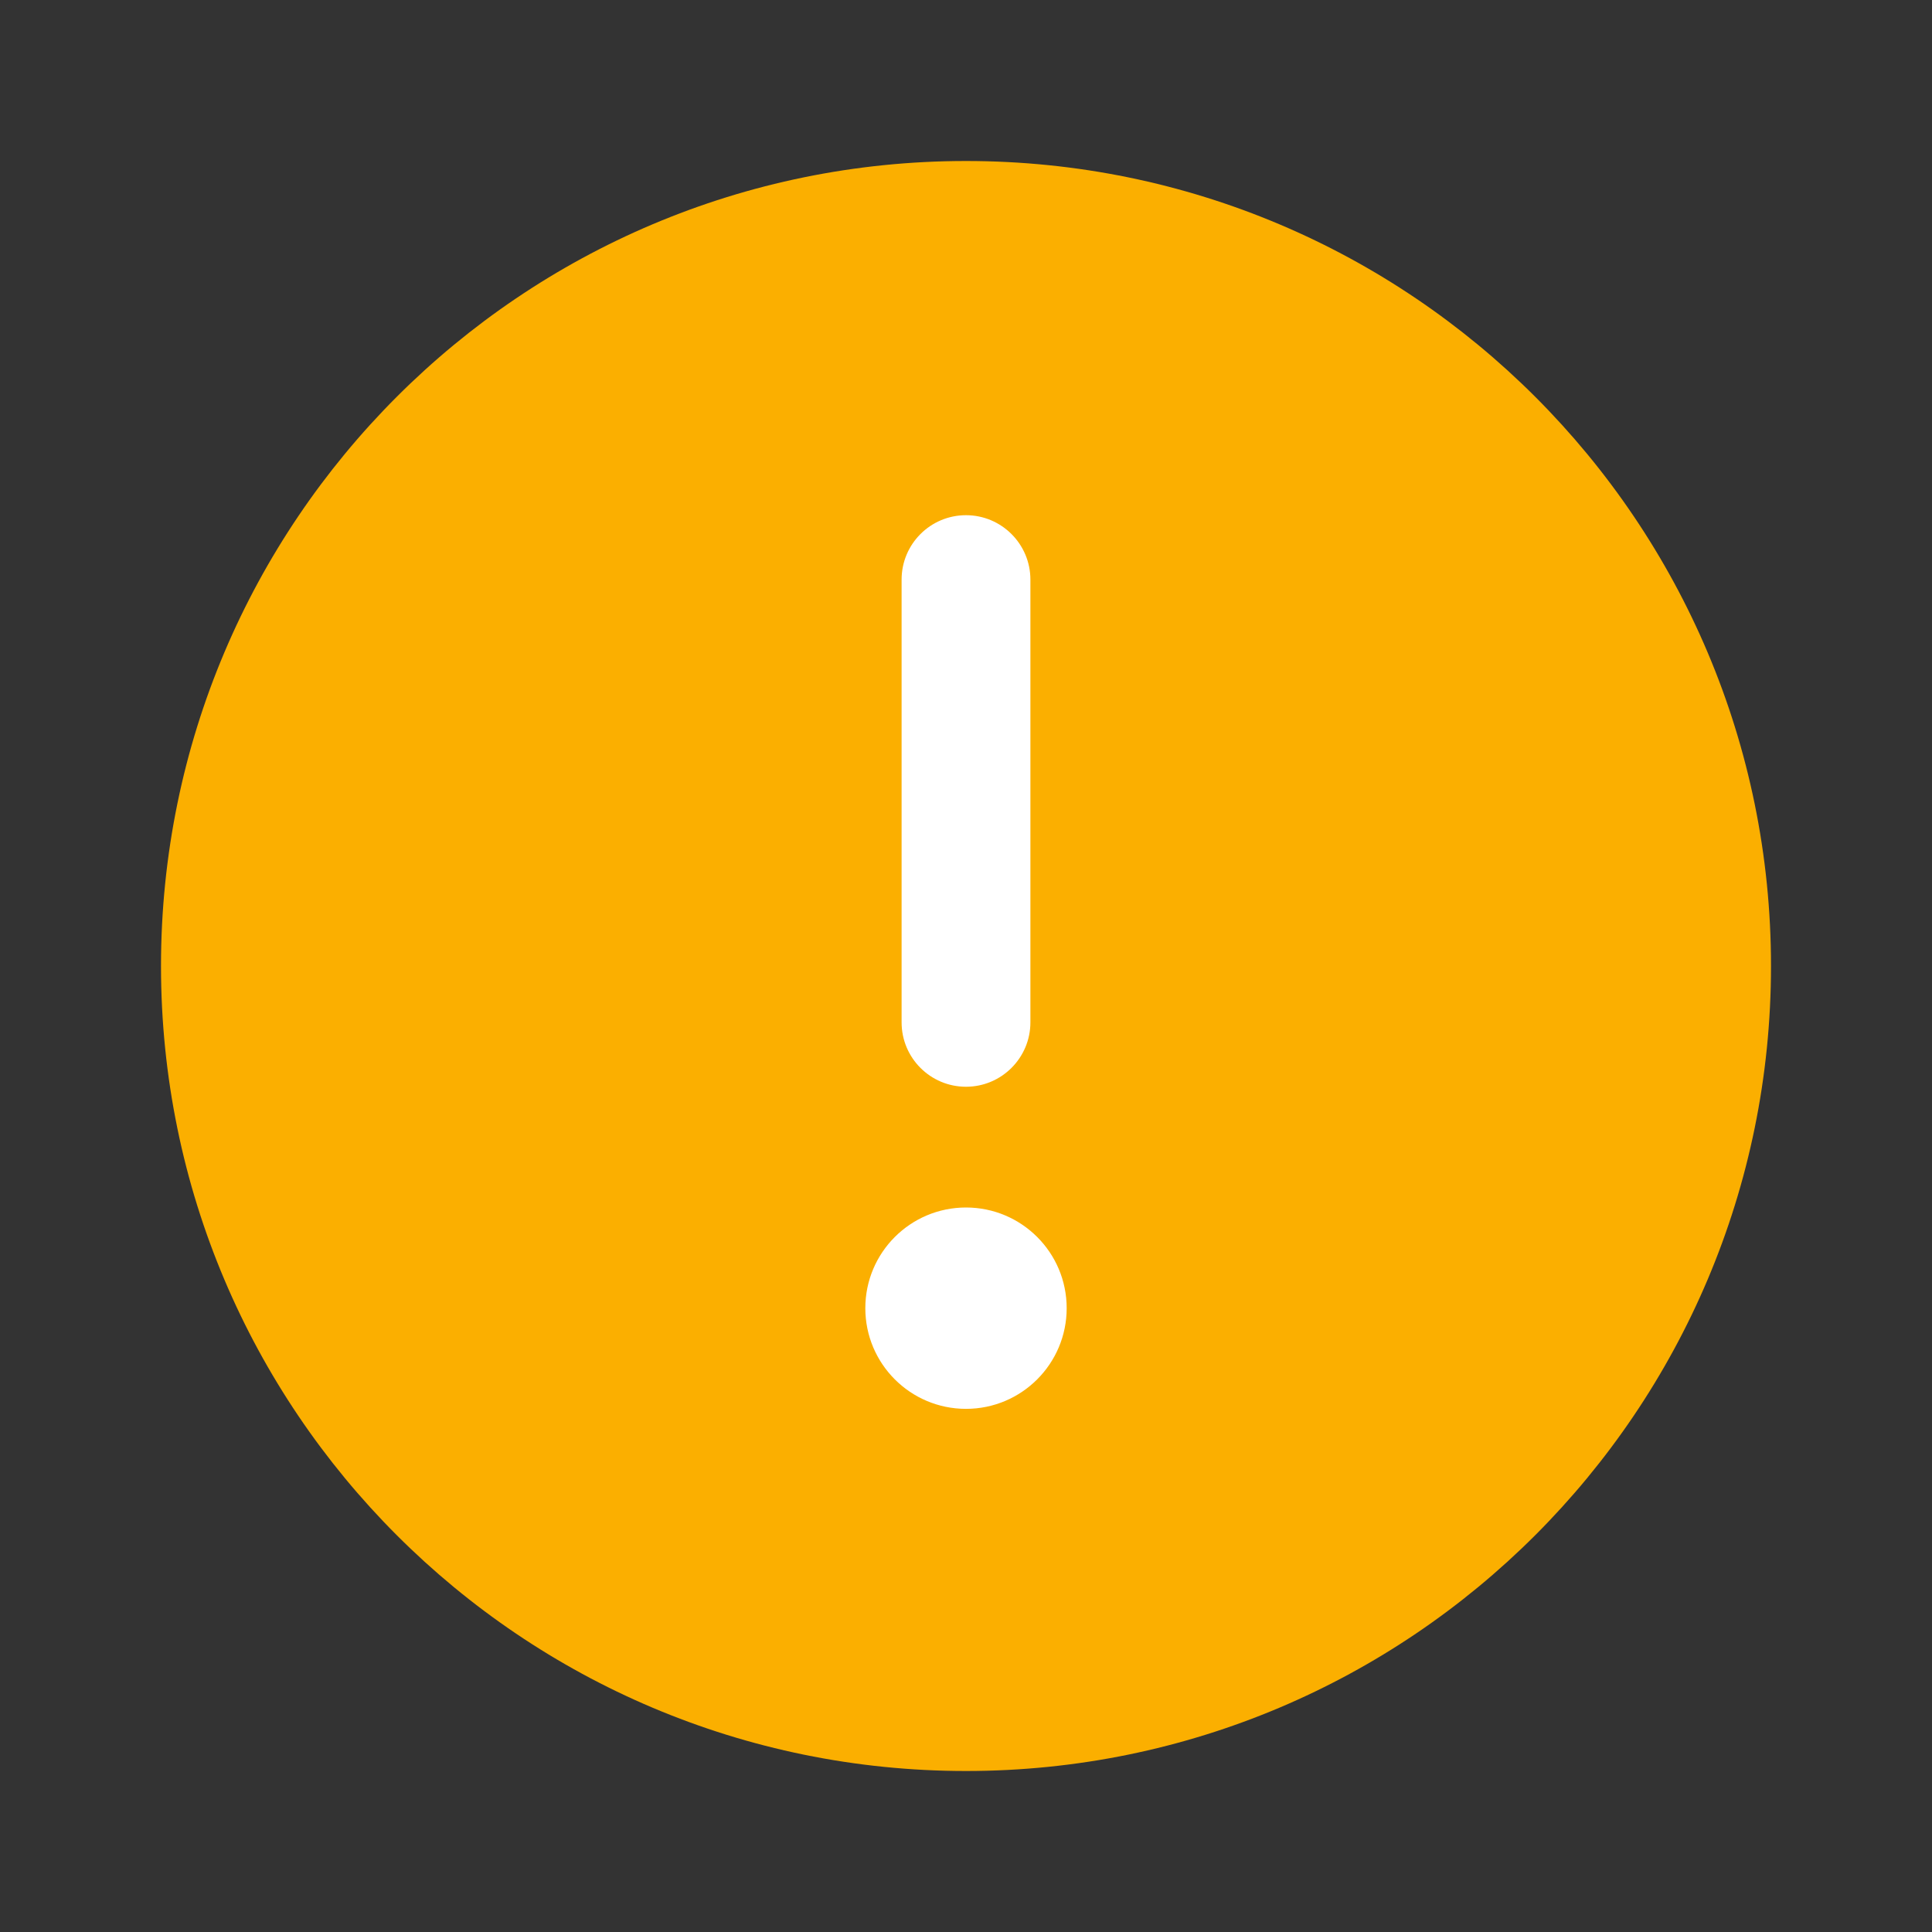 <svg width="18" height="18" viewBox="0 0 18 18" fill="none" xmlns="http://www.w3.org/2000/svg">
<rect x="0" y="0" width="18" height="18" fill="#333333" stroke="none"/>
<path d="M9 16.5C13.142 16.5 16.5 13.142 16.5 9C16.5 4.858 13.142 1.5 9 1.5C4.858 1.5 1.5 4.858 1.5 9C1.5 13.142 4.858 16.5 9 16.5Z" fill="#FBAF00"/>
<path fill-rule="evenodd" clip-rule="evenodd" d="M9 10.125C8.668 10.125 8.4 9.856 8.4 9.525L8.4 5.4C8.4 5.069 8.668 4.8 9 4.8C9.331 4.8 9.6 5.069 9.6 5.4L9.6 9.525C9.6 9.856 9.331 10.125 9 10.125Z" fill="white"/>
<circle cx="9" cy="12.188" r="0.938" transform="rotate(-180 9 12.188)" fill="white"/>
</svg>

